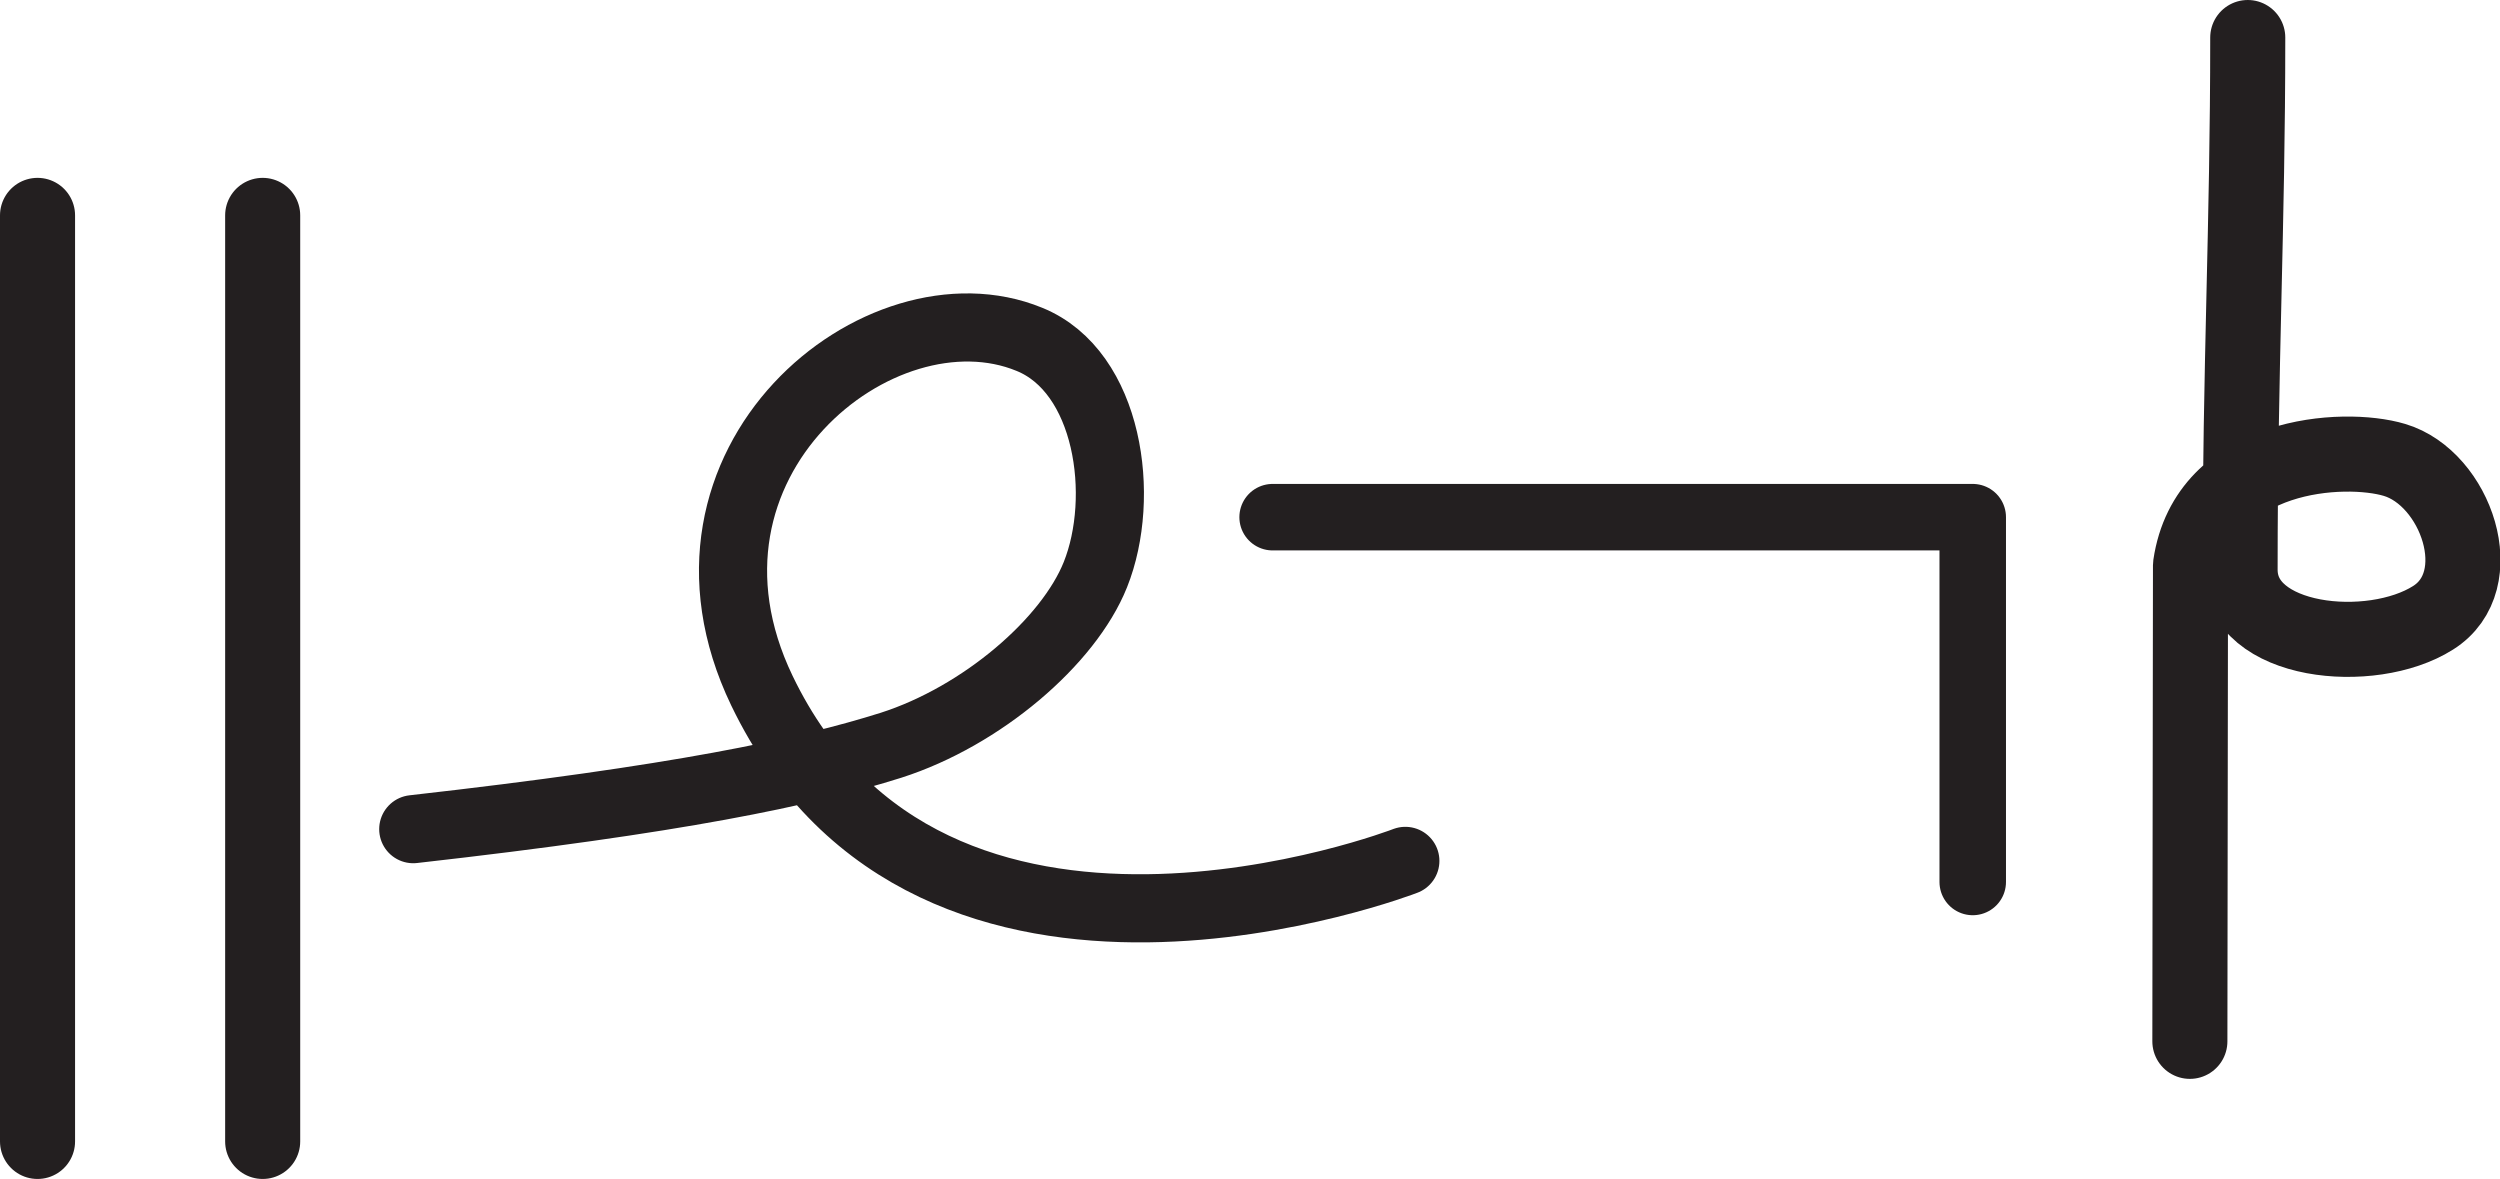 <?xml version="1.0" encoding="UTF-8" standalone="no"?>
<!-- Created with Inkscape (http://www.inkscape.org/) -->

<svg
   version="1.1"
   id="svg1"
   width="44.361"
   height="20.92"
   viewBox="0 0 44.361 20.92"
   sodipodi:docname="cell.svg"
   xmlns:inkscape="http://www.inkscape.org/namespaces/inkscape"
   xmlns:sodipodi="http://sodipodi.sourceforge.net/DTD/sodipodi-0.dtd"
   xmlns="http://www.w3.org/2000/svg"
   xmlns:svg="http://www.w3.org/2000/svg">
  <sodipodi:namedview
     id="namedview1"
     pagecolor="#ffffff"
     bordercolor="#000000"
     borderopacity="0.25"
     inkscape:showpageshadow="2"
     inkscape:pageopacity="0.0"
     inkscape:pagecheckerboard="0"
     inkscape:deskcolor="#d1d1d1">
    <inkscape:page
       x="1.3128312e-07"
       y="3.4577891e-07"
       inkscape:label="1"
       id="page1"
       width="44.361"
       height="20.92"
       margin="0"
       bleed="0" />
  </sodipodi:namedview>
  <defs
     id="defs1" />
  <path
     style="fill:none;stroke:#231f20;stroke-width:1.332;stroke-linecap:round;stroke-linejoin:round;stroke-miterlimit:4;stroke-dasharray:none;stroke-opacity:1"
     d="M 0.666,3.822 V 20.254"
     id="path1542" />
  <path
     style="fill:none;stroke:#231f20;stroke-width:1.332;stroke-linecap:round;stroke-linejoin:round;stroke-miterlimit:4;stroke-dasharray:none;stroke-opacity:1"
     d="M 4.661,3.822 V 20.254"
     id="path1543" />
  <path
     style="fill:none;stroke:#231f20;stroke-width:1.332;stroke-linecap:round;stroke-linejoin:round;stroke-miterlimit:4;stroke-dasharray:none;stroke-opacity:1"
     d="m 39.885,0.666 c 0,3.37 -0.136,5.807 -0.136,9.443 0,1.317 2.328,1.547 3.422,0.855 1.047,-0.656 0.406,-2.48 -0.682,-2.803 -0.902,-0.271 -3.328,-0.125 -3.62,1.869 l -0.011,8.448"
     id="path1544" />
  <path
     style="fill:none;stroke:#231f20;stroke-width:1.209;stroke-linecap:round;stroke-linejoin:round;stroke-miterlimit:4;stroke-dasharray:none;stroke-opacity:1"
     d="m 7.333,14.713 c 4.702,-0.531 6.942,-1.005 8.478,-1.489 1.61,-0.516 3.151,-1.839 3.626,-3.027 0.552,-1.38 0.24,-3.604 -1.172,-4.176 -2.64,-1.084 -6.694,2.176 -4.746,6.233 3.016,6.272 11.418,3.022 11.418,3.022"
     id="path1545" />
  <path
     style="fill:none;stroke:#231f20;stroke-width:1.18;stroke-linecap:round;stroke-linejoin:round;stroke-miterlimit:4;stroke-dasharray:none;stroke-opacity:1"
     d="M 35.005,15.65 V 9.177 h -12.423"
     id="path1546" />
</svg>
